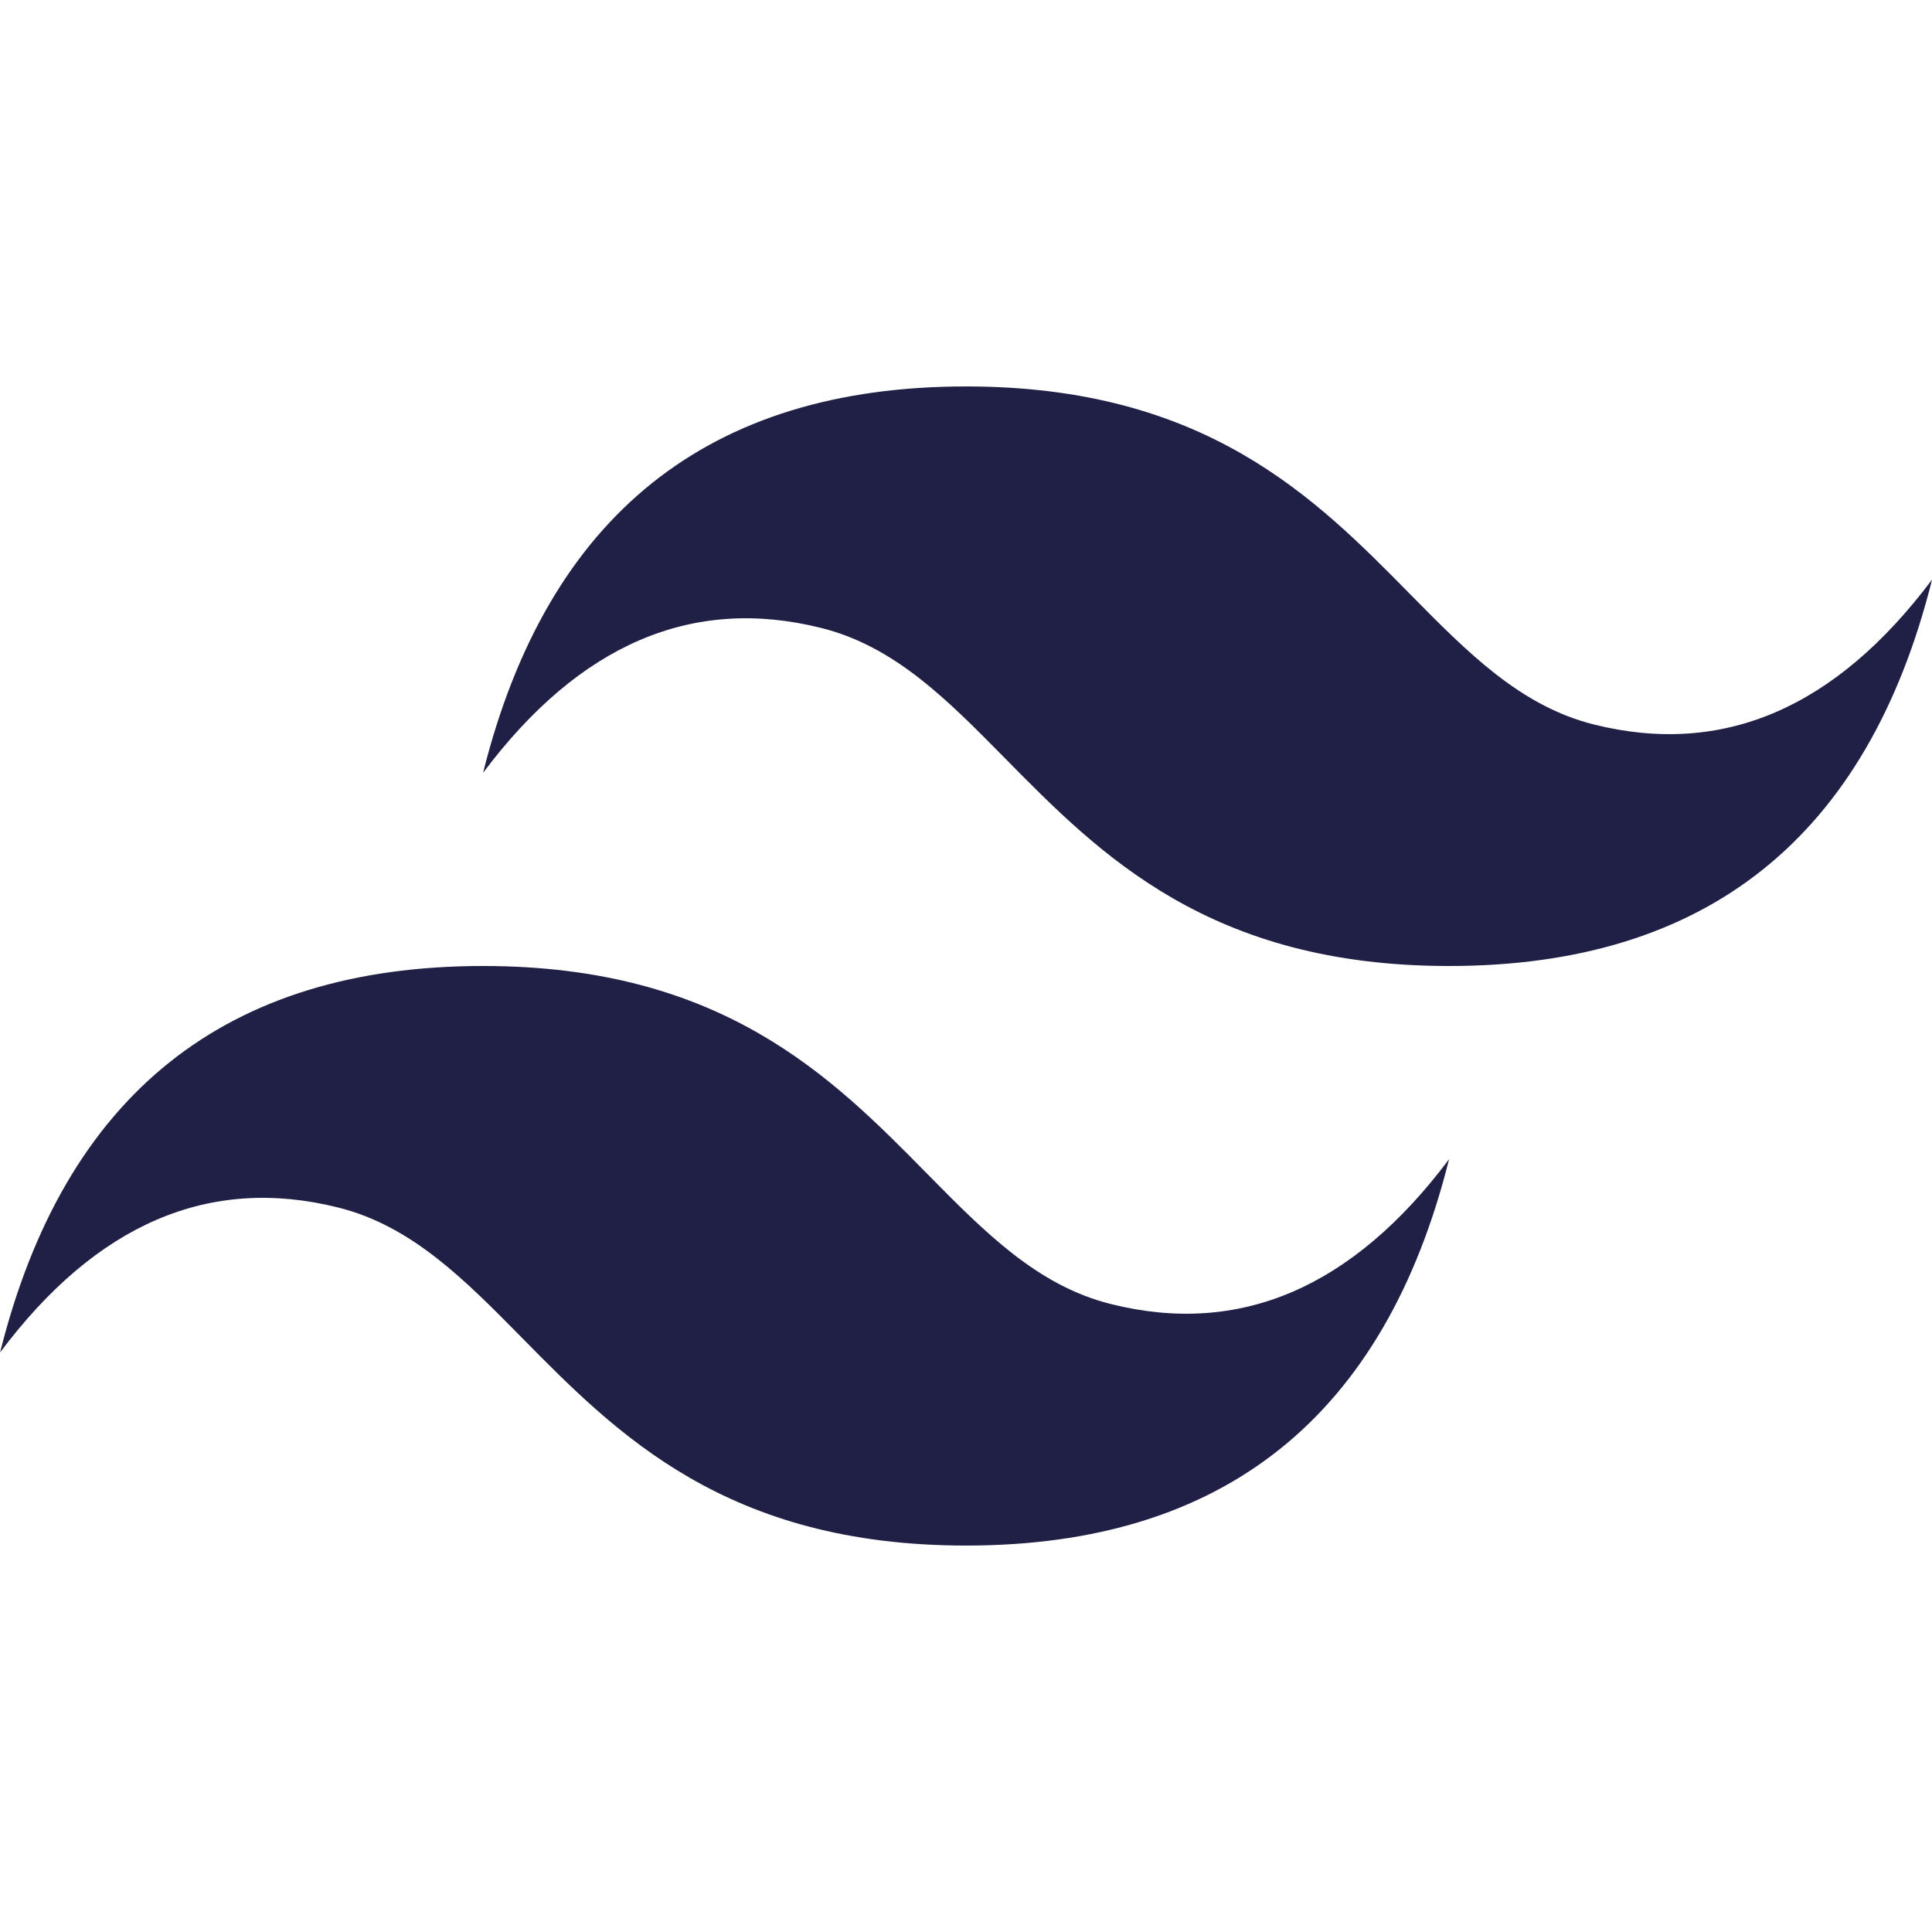 <svg width="50" height="50" viewBox="0 0 50 50" fill="none" xmlns="http://www.w3.org/2000/svg">
<g clip-path="url(#clip0_149_36)">
<path d="M25.002 10.001C18.335 10.001 14.17 13.333 12.502 20C15.001 16.667 17.918 15.418 21.251 16.251C23.154 16.725 24.513 18.105 26.019 19.634C28.47 22.121 31.307 25 37.502 25C44.168 25 48.334 21.668 50.002 14.999C47.502 18.334 44.585 19.583 41.252 18.75C39.35 18.275 37.991 16.896 36.484 15.367C34.034 12.88 31.198 10.001 25.002 10.001ZM12.502 25C5.835 25 1.67 28.332 0.002 35.001C2.501 31.666 5.418 30.417 8.751 31.25C10.653 31.725 12.013 33.104 13.519 34.633C15.97 37.12 18.807 39.999 25.002 39.999C31.668 39.999 35.834 36.667 37.502 30C35.002 33.333 32.085 34.582 28.752 33.749C26.85 33.275 25.491 31.895 23.984 30.366C21.534 27.879 18.698 25 12.502 25Z" fill="#201F46"/>
</g>
<defs>
<clipPath id="clip0_149_36">
<rect width="50" height="50" fill="white"/>
</clipPath>
</defs>
</svg>
